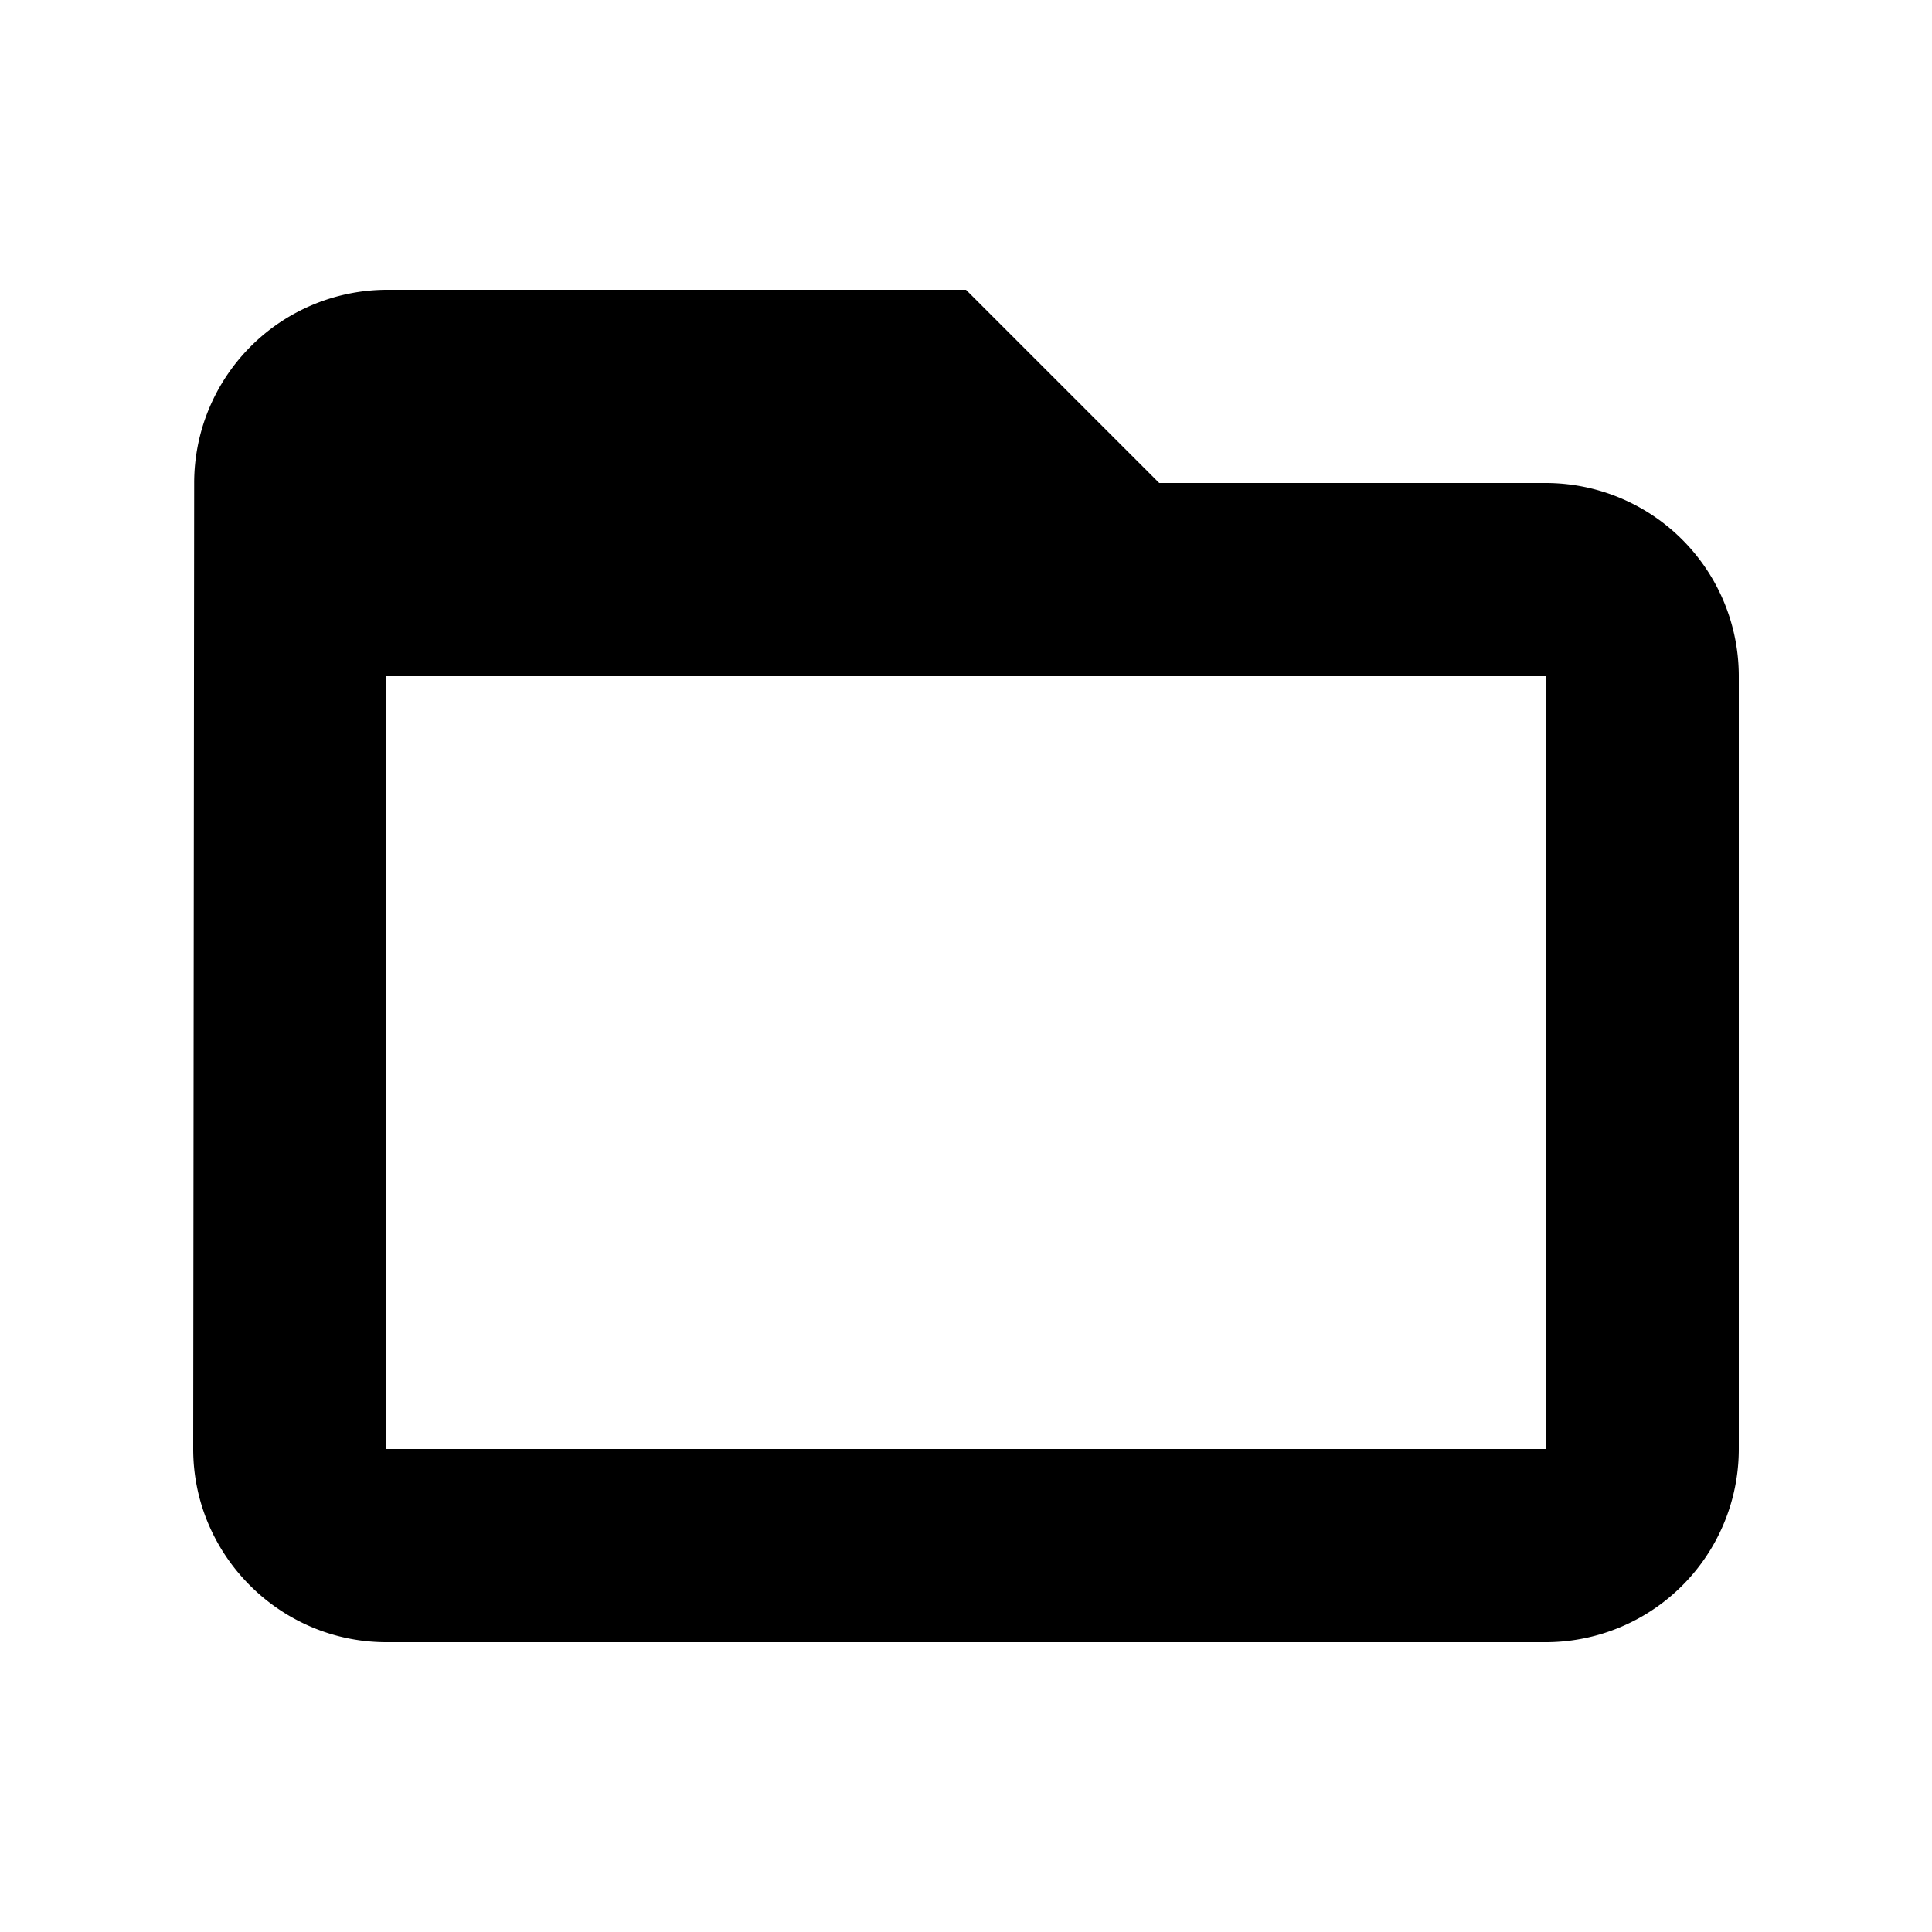 <svg xmlns="http://www.w3.org/2000/svg" width="20" height="20" viewBox="0 0 20 20">
  <path d="M16 5h-4l-2-2H4a2 2 0 00-1.99 2L2 15c0 1.1.9 2 2 2h12a2 2 0 002-2V7a2 2 0 00-2-2zm0 10H4V7h12v8z"/>
</svg>

